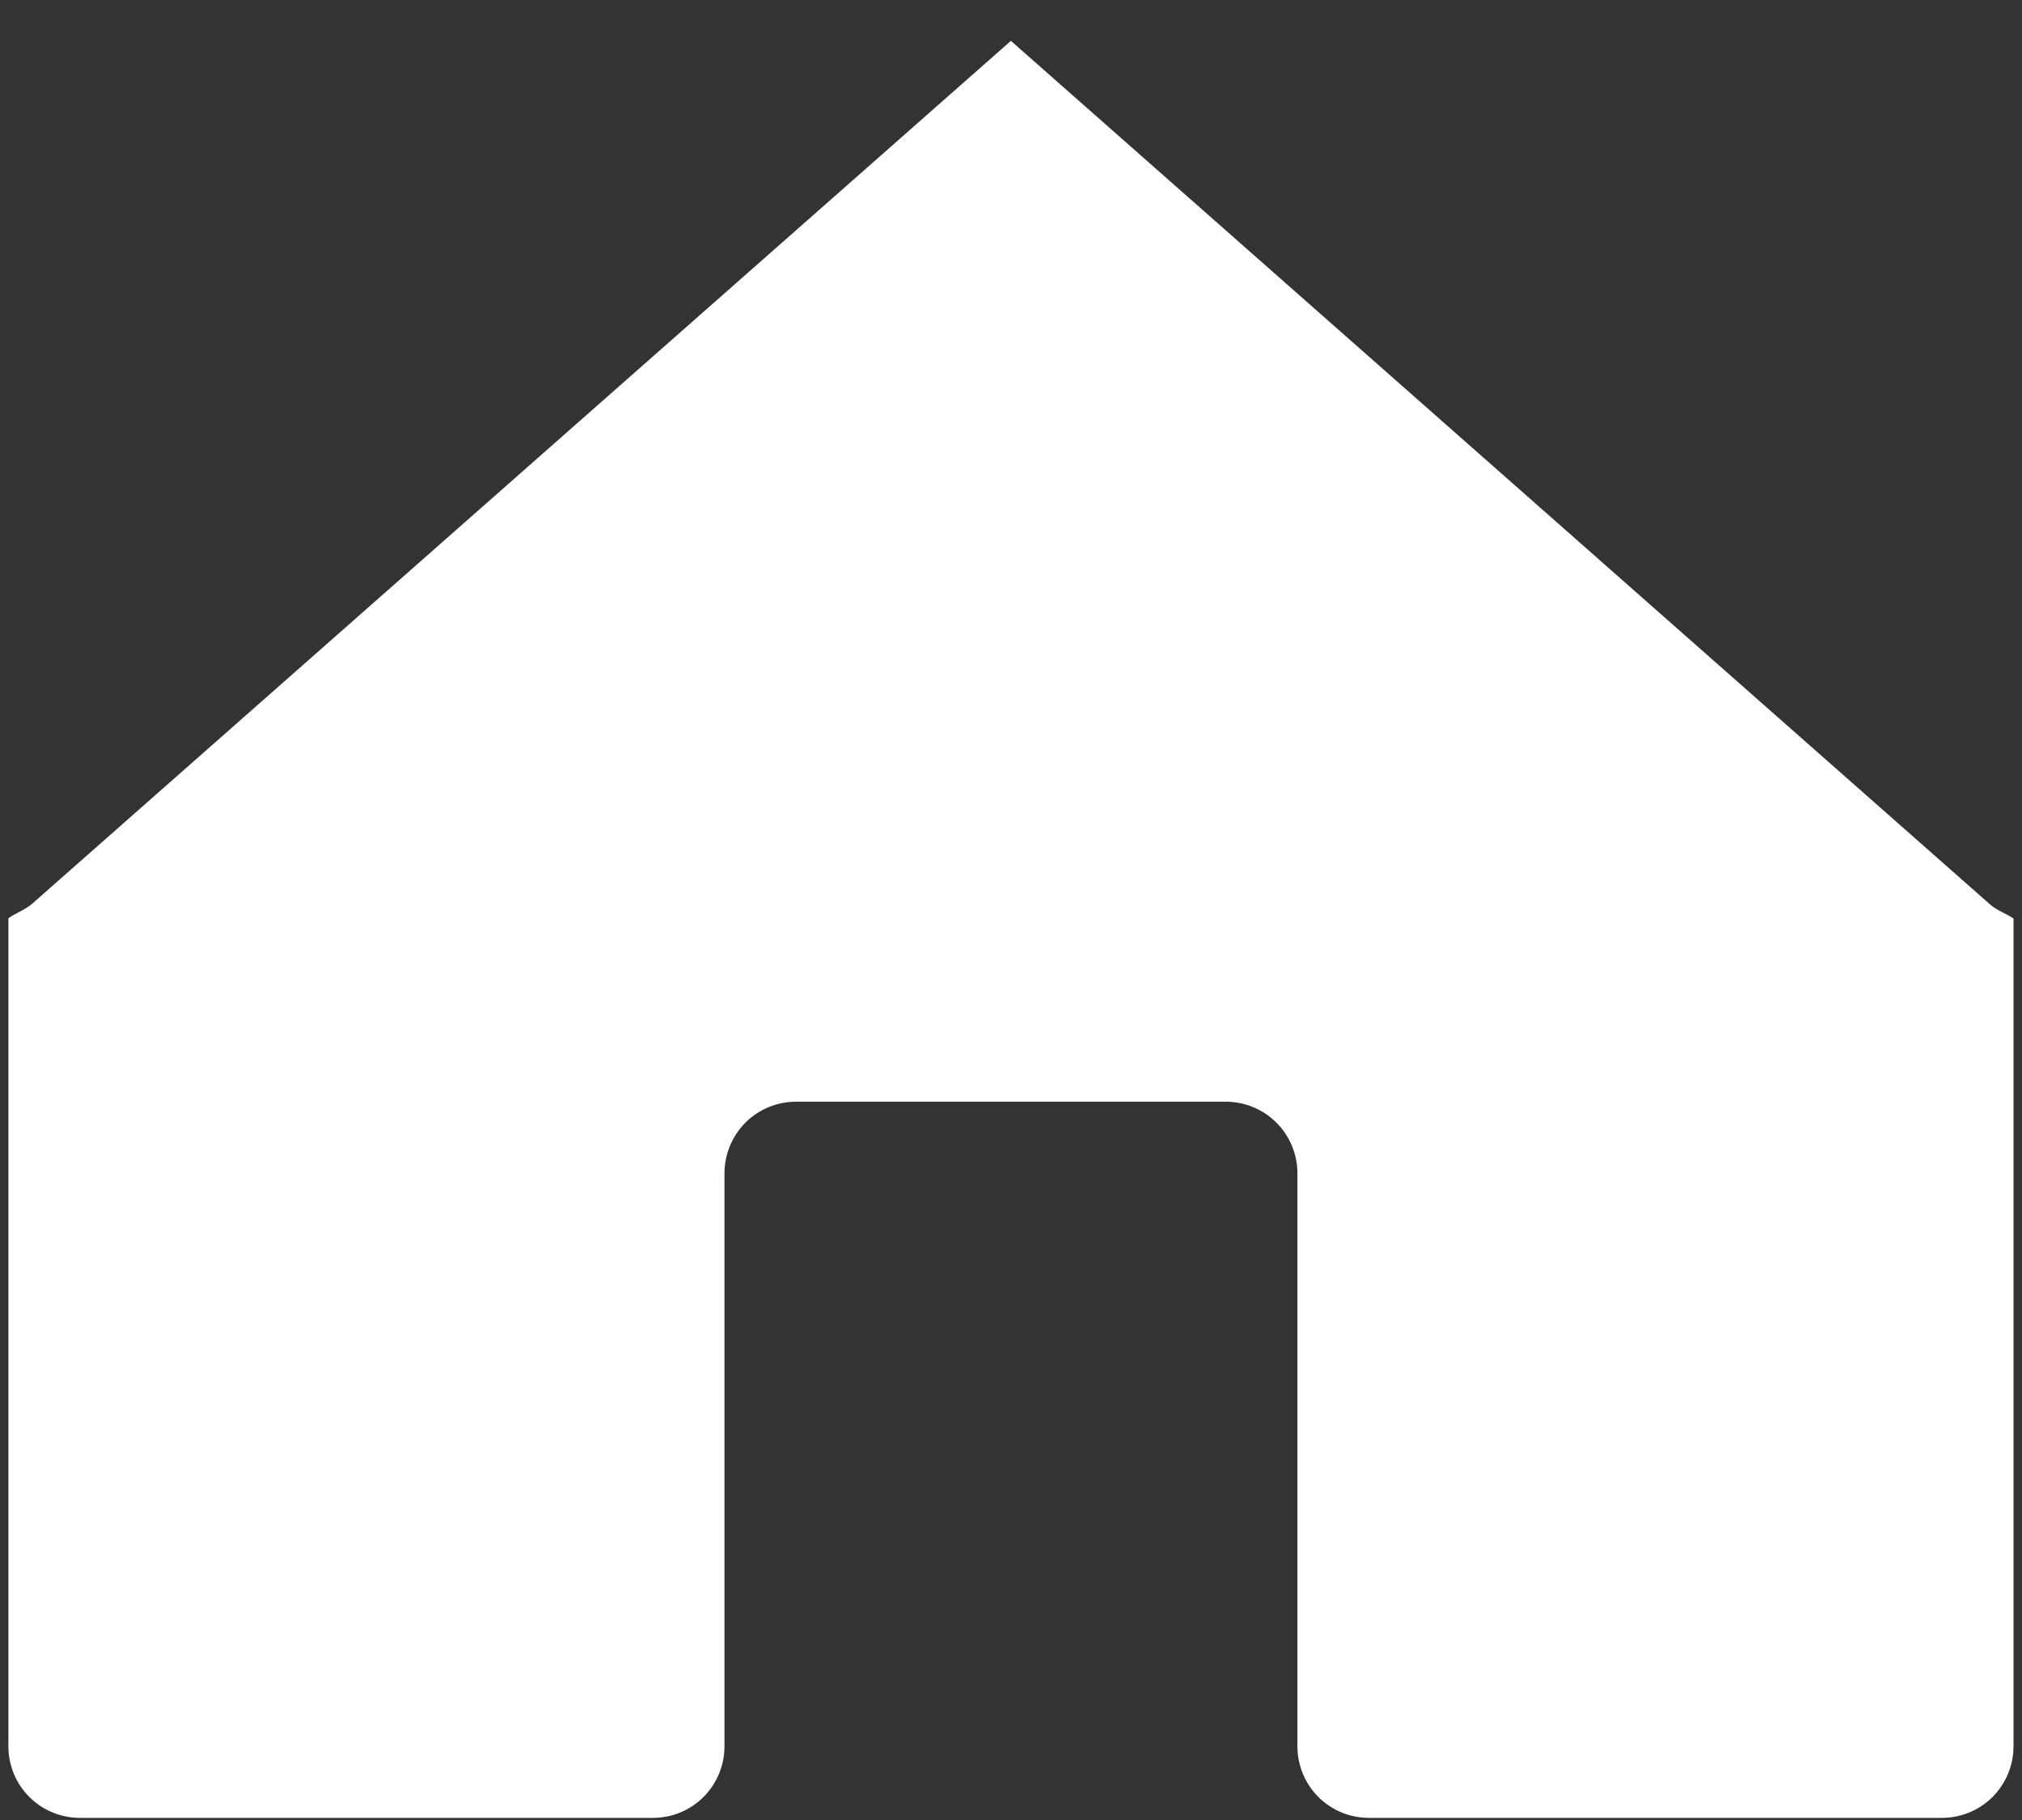 <svg width="20" height="18" viewBox="0 0 20 18" fill="none" xmlns="http://www.w3.org/2000/svg">
    <rect x="0" y="0" width="20" height="18" fill="#333333" stroke="none"/>
    <path d="M19.208 17.979H13.541C13.353 17.979 13.173 17.905 13.04 17.772C12.907 17.639 12.833 17.459 12.833 17.271V11.604C12.833 11.416 12.758 11.236 12.625 11.103C12.492 10.97 12.312 10.896 12.124 10.896H7.874C7.686 10.896 7.506 10.97 7.373 11.103C7.241 11.236 7.166 11.416 7.166 11.604V17.271C7.166 17.459 7.091 17.639 6.959 17.772C6.826 17.905 6.646 17.979 6.458 17.979H0.791C0.603 17.979 0.423 17.905 0.29 17.772C0.157 17.639 0.083 17.459 0.083 17.271V9.081C0.161 9.027 0.253 8.997 0.325 8.932L9.999 0.404L19.683 8.944C19.751 9.005 19.841 9.032 19.916 9.085V17.271C19.916 17.459 19.841 17.639 19.709 17.772C19.576 17.905 19.395 17.979 19.208 17.979Z" fill="white" />
</svg>
